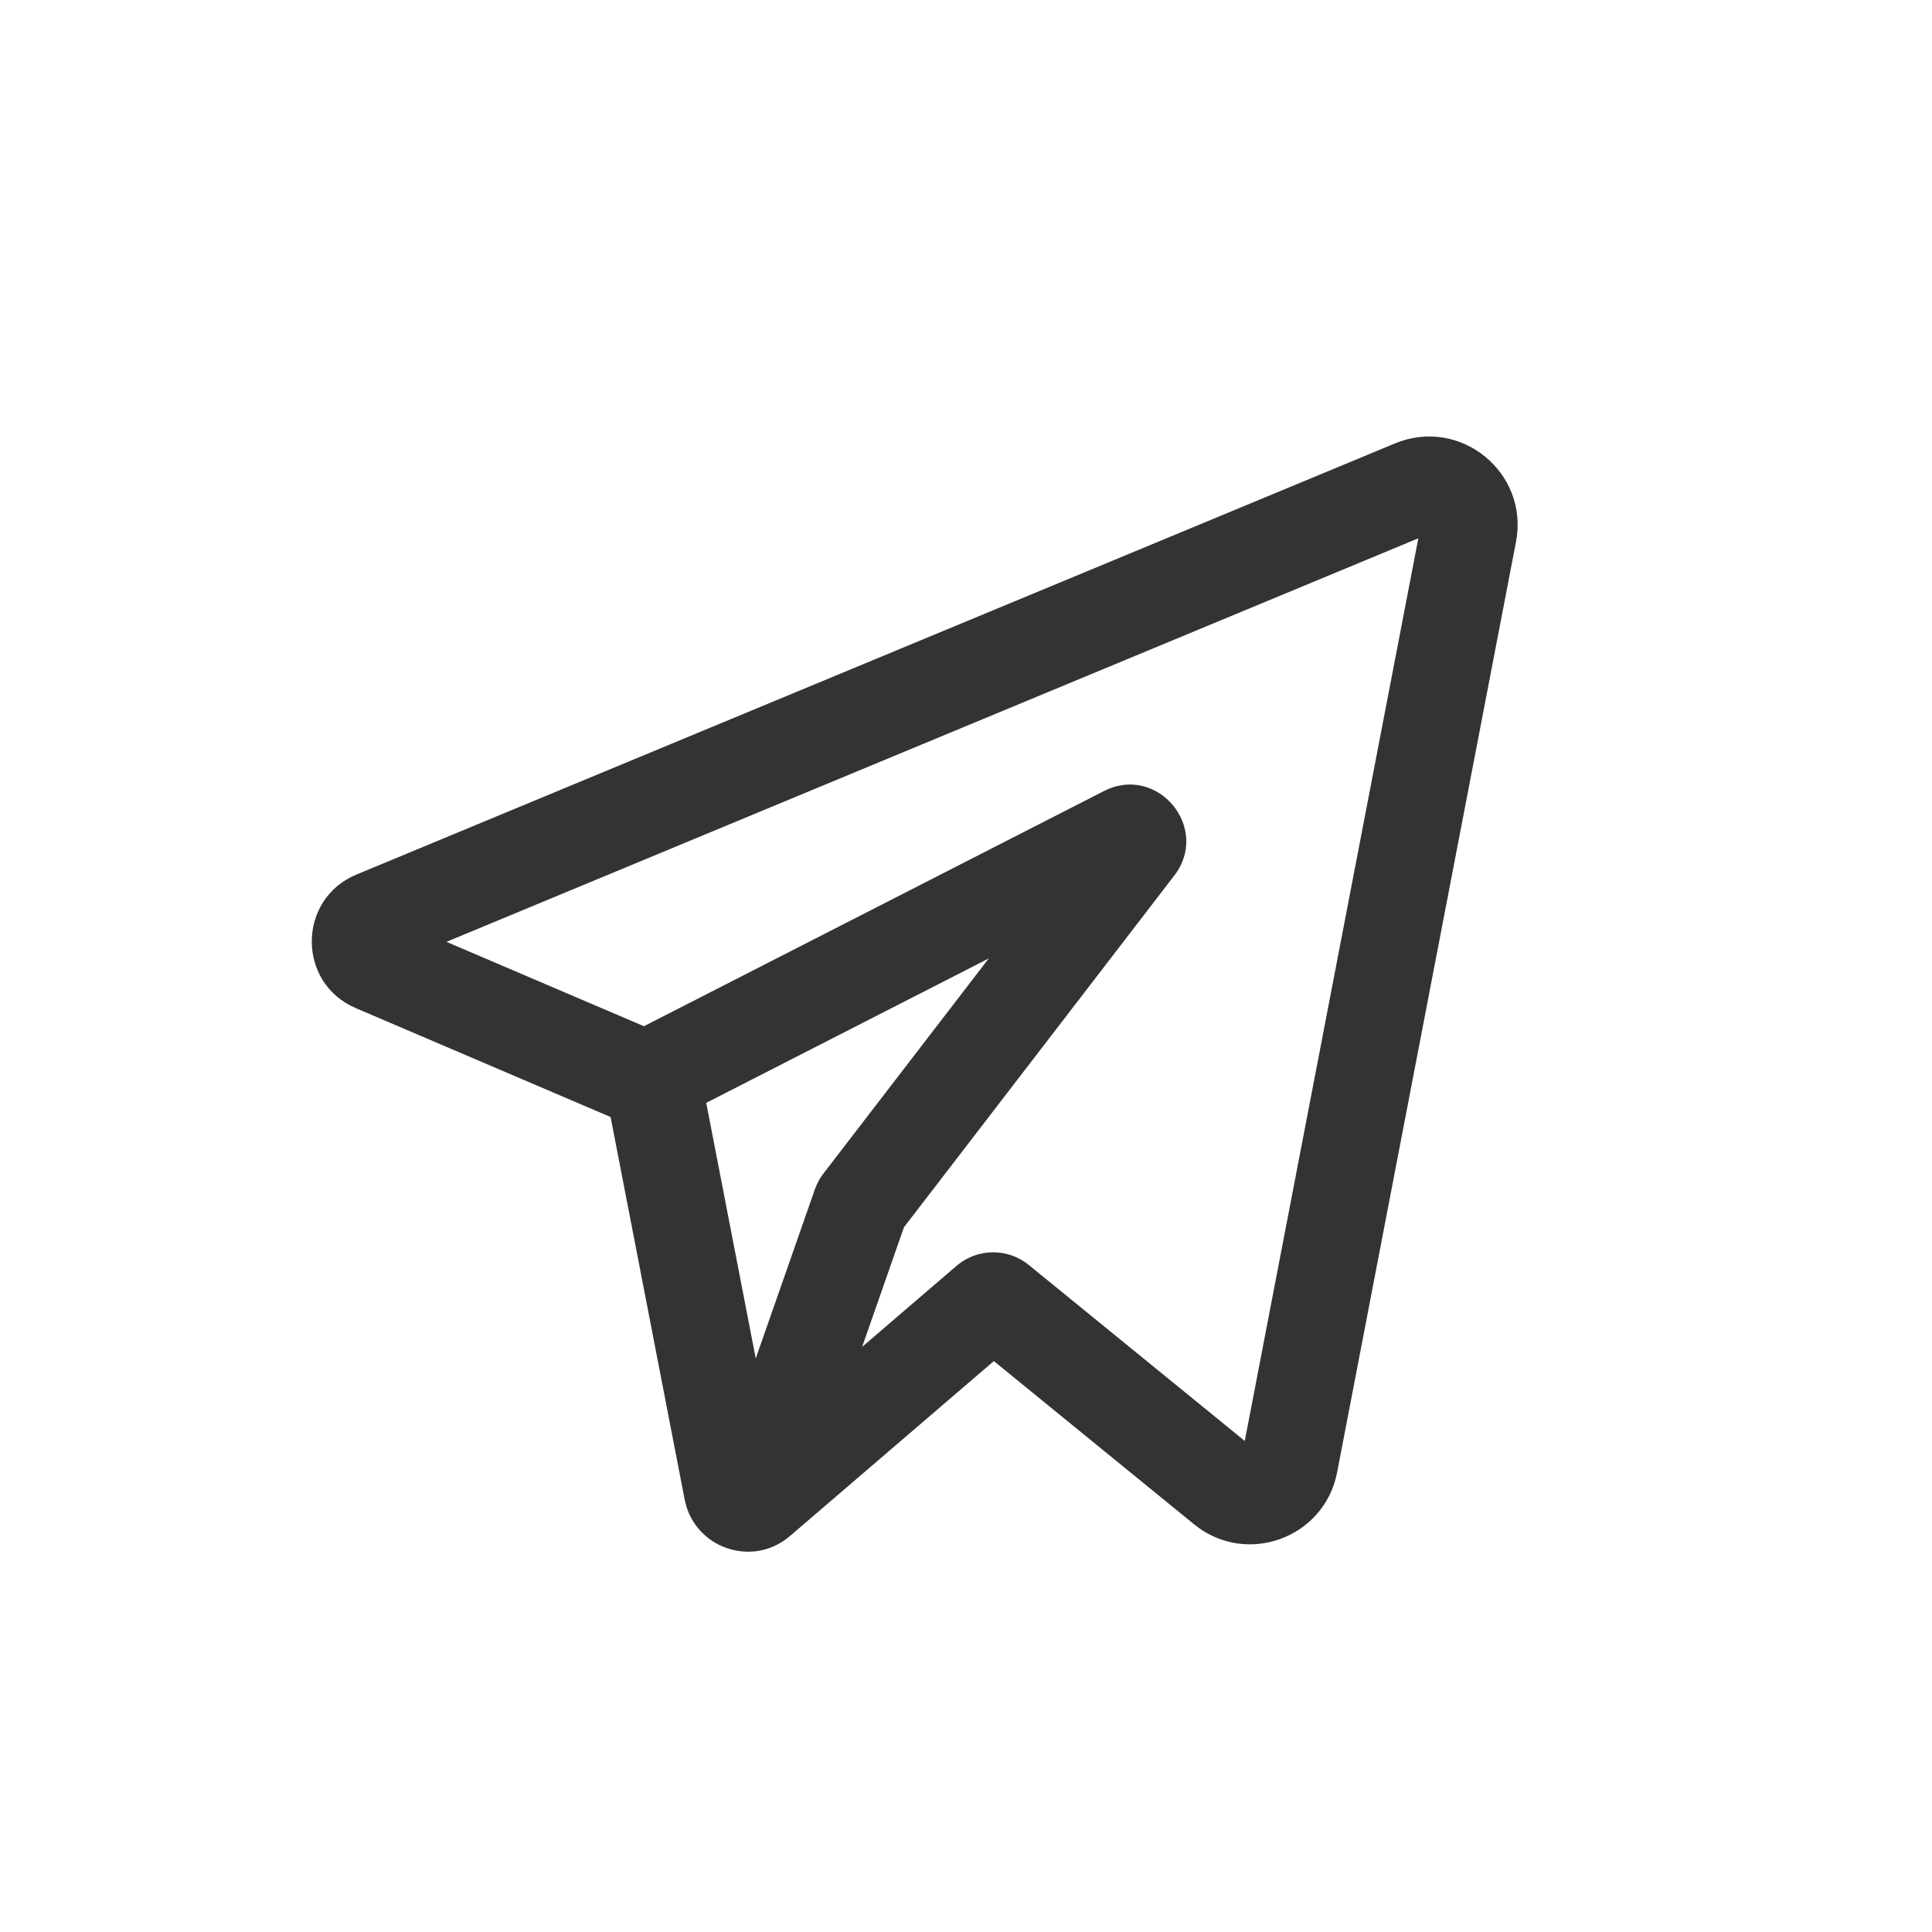 <svg width="24" height="24" viewBox="0 0 24 24" fill="none" xmlns="http://www.w3.org/2000/svg">
<path fill-rule="evenodd" clip-rule="evenodd" d="M17.619 6.687L5.546 11.7L7.999 12.748L13.713 9.827C14.378 9.487 15.042 10.285 14.587 10.877L11.229 15.246L10.71 16.731L11.882 15.725C12.139 15.505 12.518 15.5 12.78 15.714L15.463 17.9L17.619 6.687ZM9.388 16.875L10.123 14.774C10.148 14.704 10.183 14.637 10.229 14.578L12.283 11.906L8.773 13.7L9.388 16.875ZM17.33 5.508C18.14 5.172 18.998 5.871 18.832 6.732L16.61 18.291C16.452 19.108 15.48 19.462 14.834 18.936L12.346 16.908L9.812 19.082C9.346 19.482 8.622 19.23 8.505 18.627L7.585 13.876L4.419 12.523C3.687 12.21 3.692 11.17 4.428 10.864L17.33 5.508Z" fill="#333333"/>
</svg>
